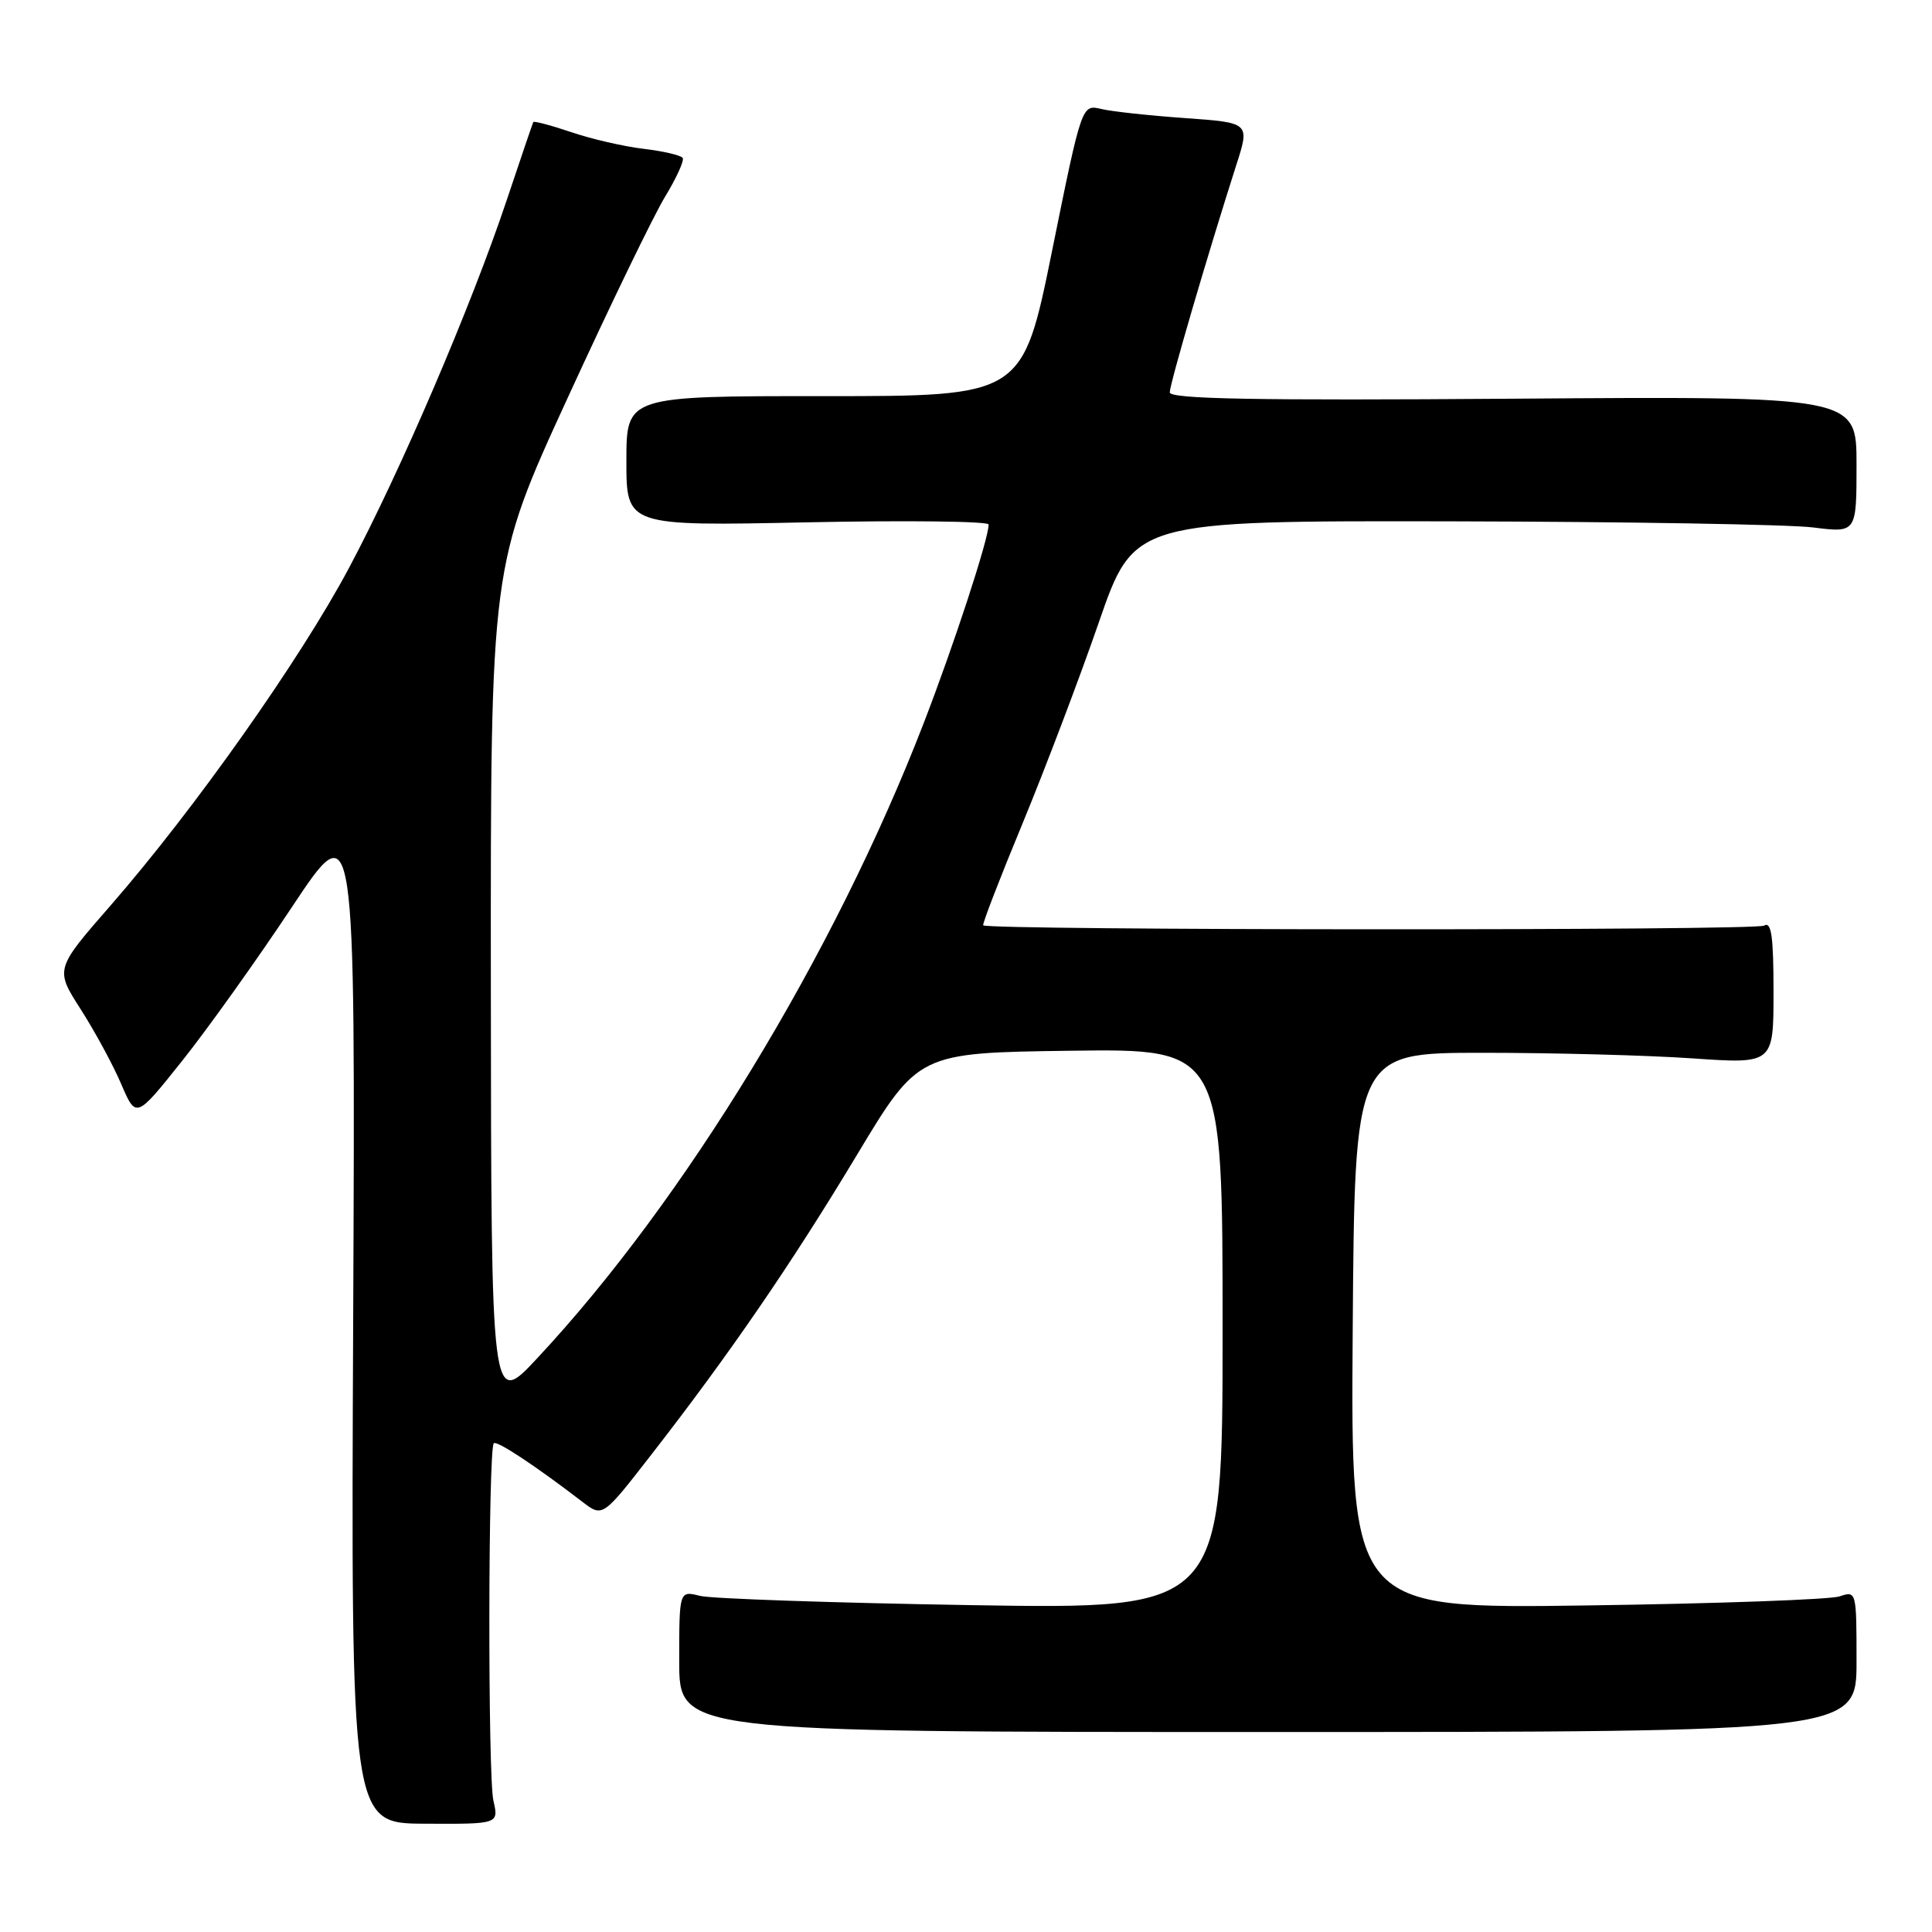 <?xml version="1.0" encoding="UTF-8" standalone="no"?>
<!DOCTYPE svg PUBLIC "-//W3C//DTD SVG 1.1//EN" "http://www.w3.org/Graphics/SVG/1.1/DTD/svg11.dtd" >
<svg xmlns="http://www.w3.org/2000/svg" xmlns:xlink="http://www.w3.org/1999/xlink" version="1.1" viewBox="0 0 256 256">
 <g >
 <path fill="currentColor"
d=" M 65.38 238.60 C 64.63 235.36 64.68 191.99 65.43 191.24 C 65.83 190.84 70.90 194.19 77.17 199.00 C 79.85 201.06 79.85 201.06 86.28 192.78 C 96.67 179.42 104.87 167.47 113.55 153.03 C 121.69 139.50 121.69 139.50 141.85 139.23 C 162.00 138.96 162.00 138.96 162.00 176.10 C 162.00 213.23 162.00 213.23 128.75 212.69 C 110.46 212.39 94.26 211.84 92.75 211.46 C 90.00 210.77 90.00 210.77 90.00 220.13 C 90.00 229.50 90.00 229.50 168.00 229.50 C 246.00 229.50 246.00 229.50 246.00 220.13 C 246.00 210.86 245.98 210.77 243.75 211.53 C 242.51 211.95 227.43 212.49 210.24 212.73 C 178.98 213.17 178.98 213.17 179.24 176.34 C 179.50 139.50 179.50 139.50 196.50 139.50 C 205.85 139.50 218.34 139.83 224.25 140.24 C 235.00 140.98 235.00 140.98 235.00 131.43 C 235.00 124.05 234.72 122.06 233.75 122.65 C 232.66 123.33 130.95 123.28 130.28 122.61 C 130.13 122.47 132.47 116.41 135.48 109.14 C 138.48 101.88 143.04 89.87 145.60 82.47 C 150.26 69.00 150.26 69.00 192.38 69.08 C 215.55 69.13 237.09 69.49 240.25 69.89 C 246.00 70.61 246.00 70.61 246.00 61.55 C 246.00 52.50 246.00 52.50 200.50 52.83 C 166.19 53.08 155.00 52.87 155.00 51.99 C 155.00 50.87 160.01 33.76 163.81 21.88 C 165.62 16.26 165.62 16.26 157.06 15.65 C 152.35 15.32 147.34 14.78 145.92 14.44 C 143.34 13.83 143.34 13.83 139.42 33.17 C 135.50 52.50 135.50 52.50 109.25 52.49 C 83.00 52.48 83.00 52.48 83.00 61.09 C 83.00 69.71 83.00 69.71 107.00 69.21 C 120.20 68.94 131.00 69.07 131.00 69.50 C 131.00 71.39 126.41 85.43 122.39 95.83 C 110.55 126.47 90.70 159.09 71.16 180.00 C 65.09 186.50 65.09 186.50 65.04 130.74 C 65.00 74.97 65.00 74.97 75.21 52.74 C 80.82 40.51 86.64 28.49 88.14 26.04 C 89.63 23.59 90.68 21.29 90.46 20.93 C 90.24 20.58 87.91 20.03 85.28 19.72 C 82.65 19.41 78.32 18.41 75.66 17.50 C 72.99 16.60 70.74 16.00 70.66 16.18 C 70.57 16.36 68.99 21.00 67.15 26.50 C 62.44 40.58 53.00 62.59 46.23 75.28 C 39.76 87.42 25.72 107.29 14.67 119.96 C 7.29 128.42 7.29 128.42 10.69 133.73 C 12.56 136.65 14.98 141.11 16.06 143.64 C 18.03 148.23 18.03 148.23 24.12 140.59 C 27.47 136.39 34.01 127.23 38.65 120.24 C 47.09 107.52 47.09 107.52 46.80 174.57 C 46.50 241.61 46.50 241.61 56.30 241.65 C 66.09 241.70 66.09 241.70 65.38 238.60 Z "/>
</g>
</svg>
